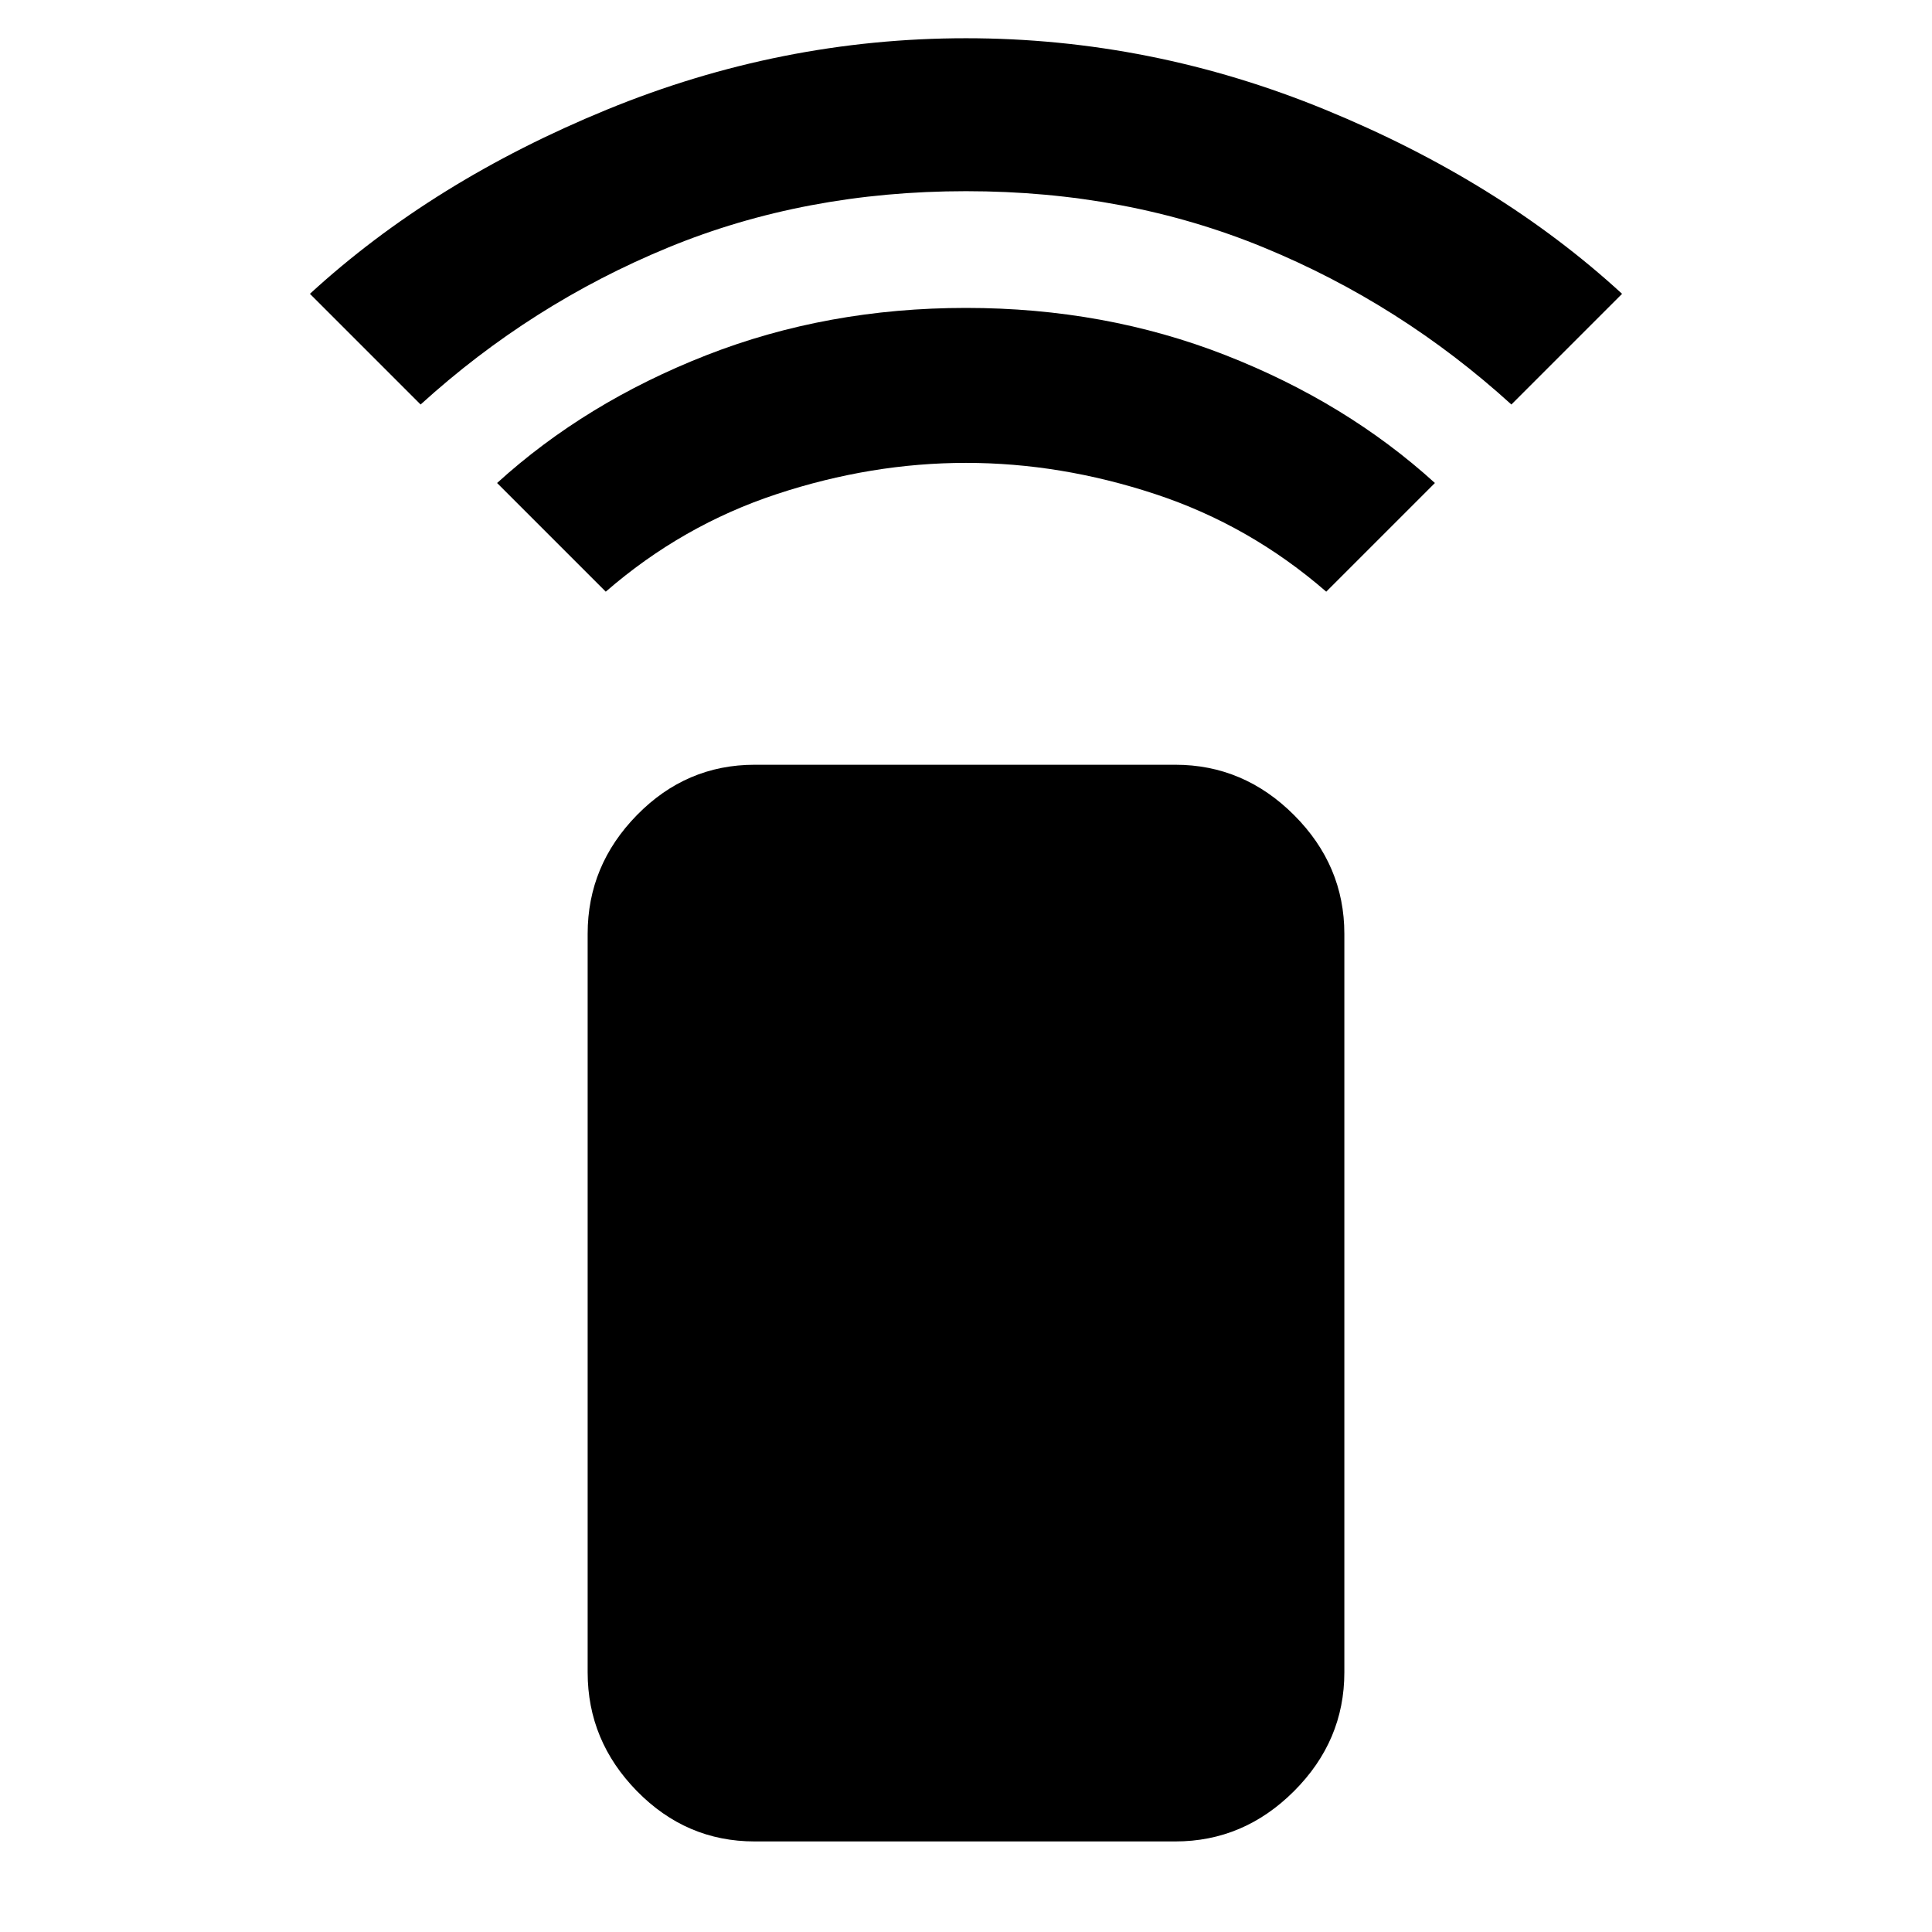 <svg xmlns="http://www.w3.org/2000/svg" height="48" width="48"><path d="m15.05 14.7-2.7-2.7q2.2-2 5.2-3.175 3-1.175 6.45-1.175t6.45 1.175q3 1.175 5.2 3.175l-2.7 2.7q-1.9-1.65-4.25-2.425-2.35-.775-4.7-.775t-4.7.775q-2.35.775-4.25 2.425Zm-4.6-4.65L7.7 7.3q3.05-2.8 7.375-4.575Q19.4.95 24 .95q4.6 0 8.925 1.775Q37.25 4.5 40.3 7.3l-2.75 2.75q-2.75-2.5-6.15-3.9-3.4-1.4-7.4-1.4t-7.4 1.4q-3.4 1.4-6.15 3.9Zm18.75 35.7H18.75q-1.7 0-2.925-1.25-1.225-1.25-1.225-2.95V23.2q0-1.7 1.225-2.95Q17.05 19 18.75 19H29.2q1.7 0 2.95 1.25 1.25 1.25 1.25 2.95v18.35q0 1.7-1.25 2.95-1.25 1.25-2.95 1.25Z"/></svg>